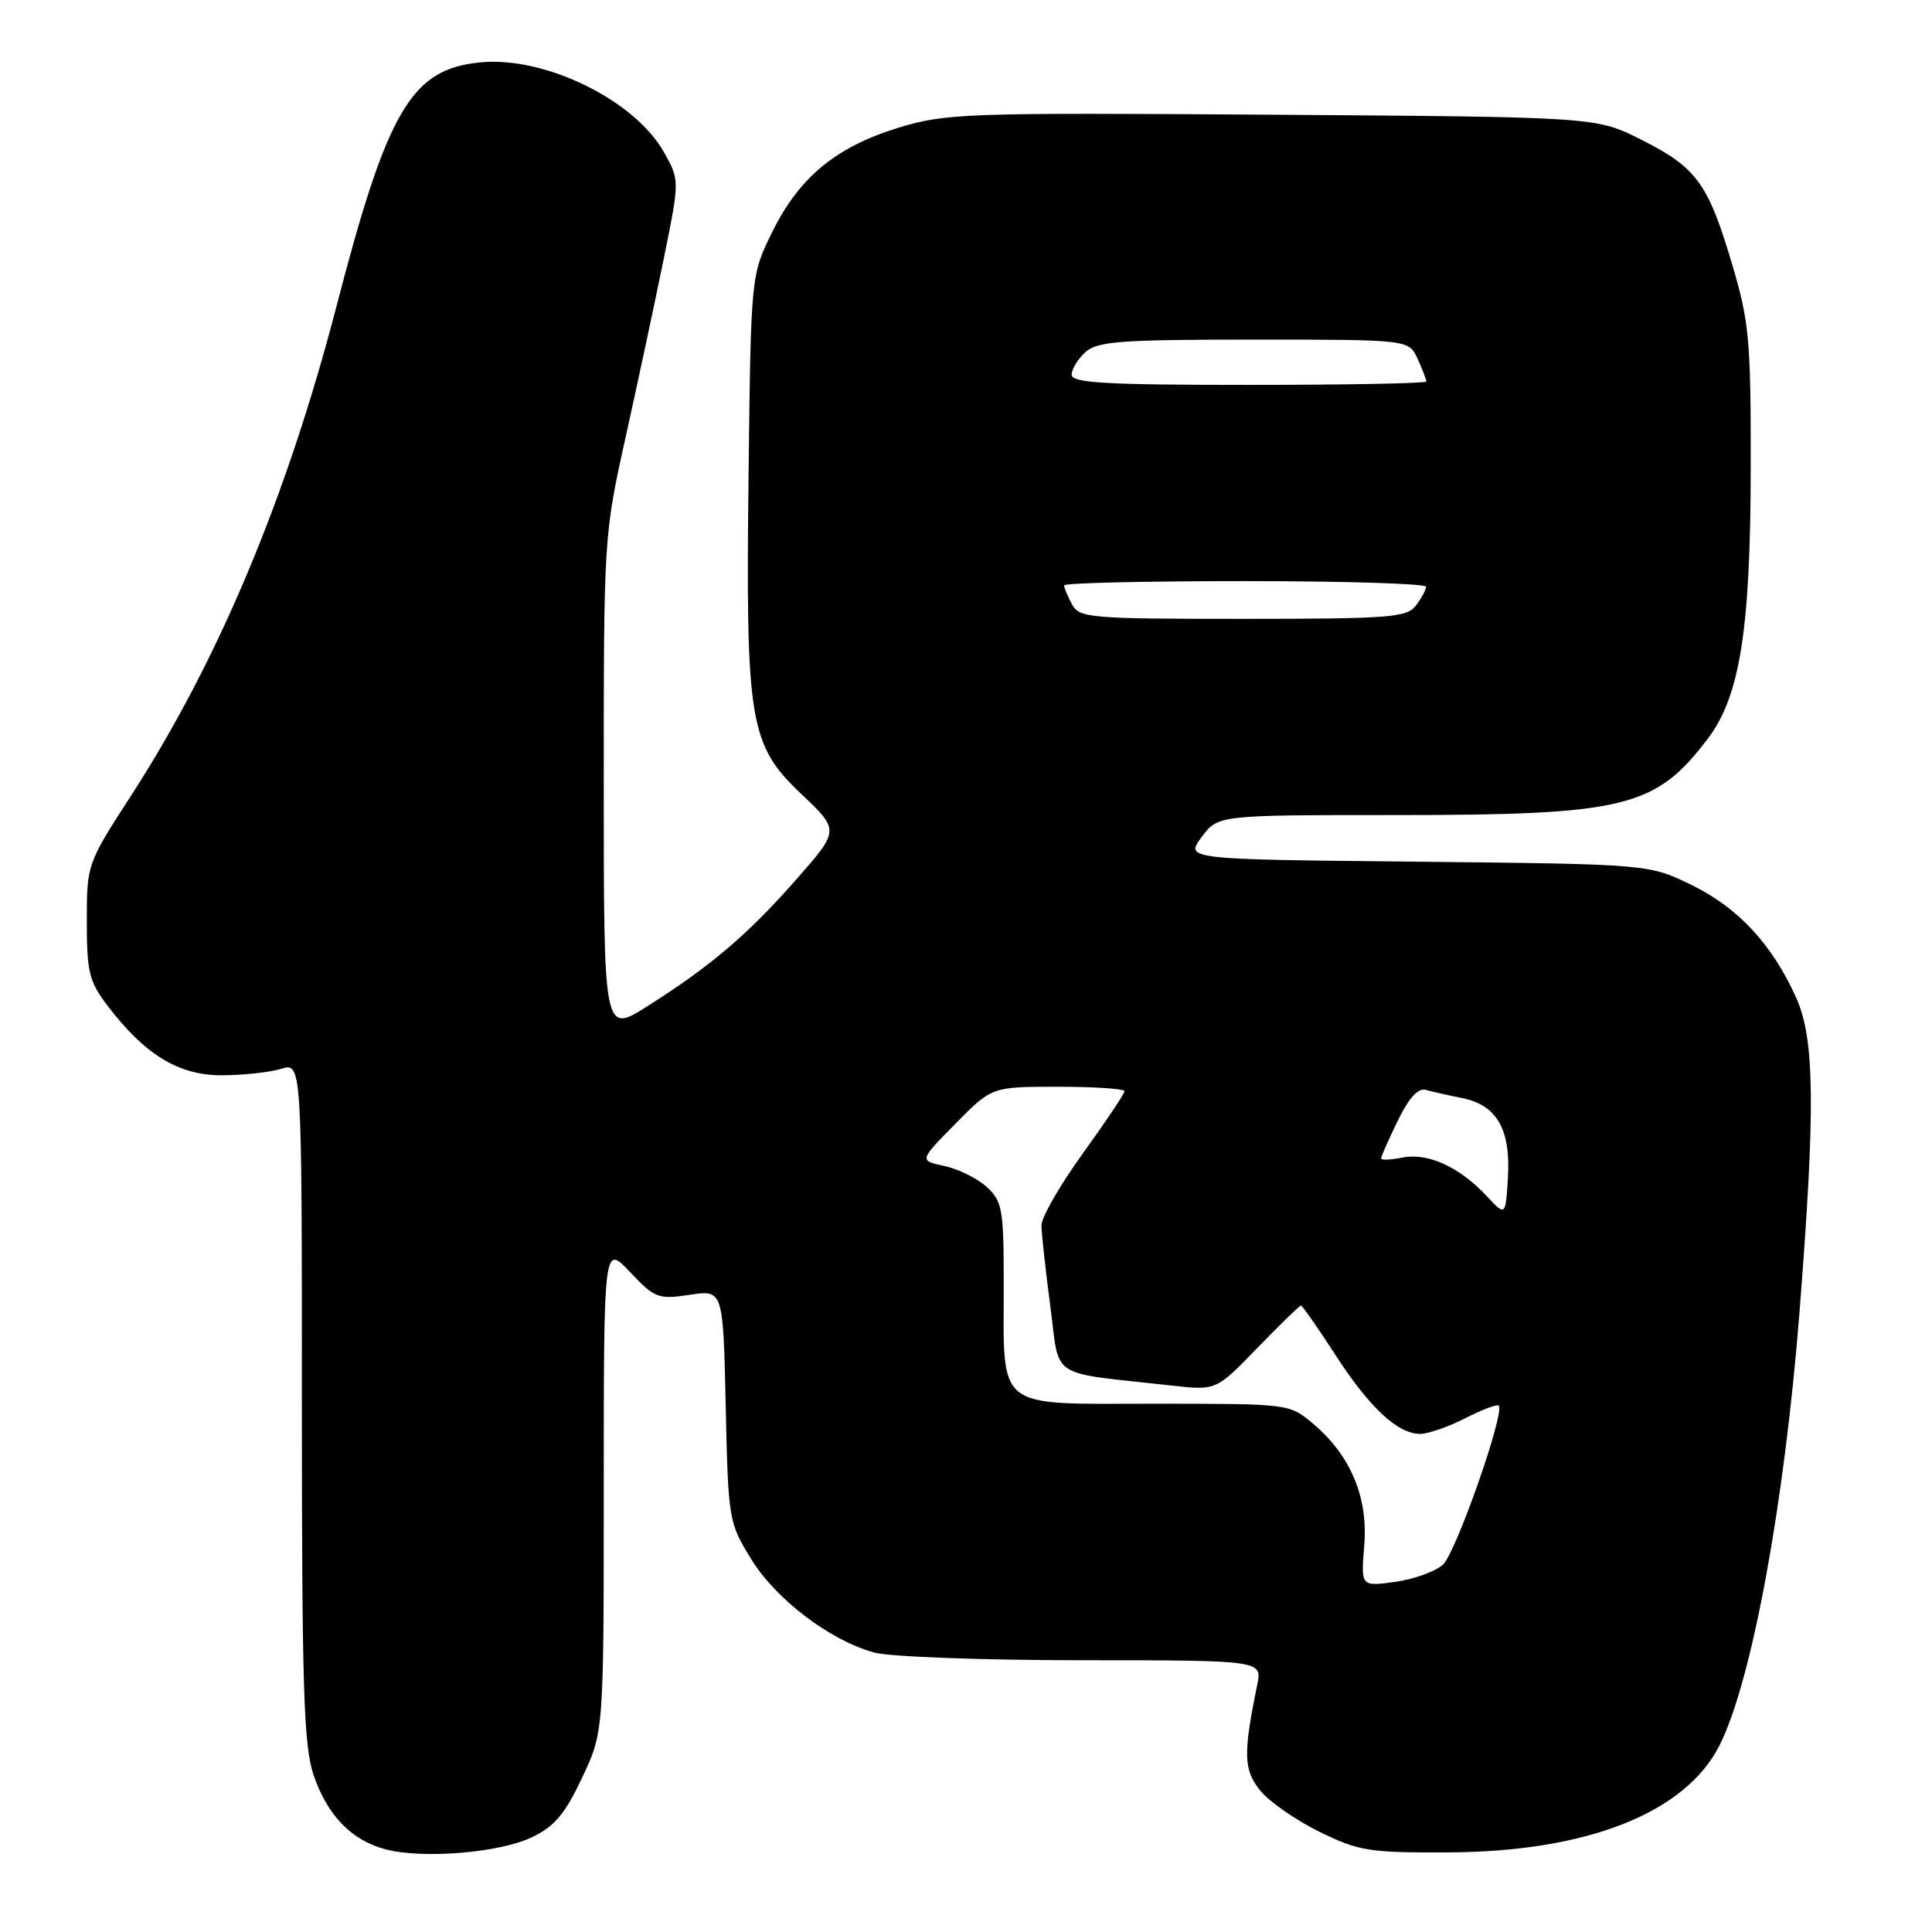<?xml version="1.0" encoding="UTF-8" standalone="no"?>
<!DOCTYPE svg PUBLIC "-//W3C//DTD SVG 1.1//EN" "http://www.w3.org/Graphics/SVG/1.1/DTD/svg11.dtd" >
<svg xmlns="http://www.w3.org/2000/svg" xmlns:xlink="http://www.w3.org/1999/xlink" version="1.1" viewBox="0 0 256 256">
 <g >
 <path fill="currentColor"
d=" M 70.45 243.46 C 73.46 242.03 74.85 240.39 77.12 235.58 C 80.00 229.50 80.00 229.50 80.00 197.18 C 80.00 164.86 80.00 164.86 83.48 168.55 C 86.76 172.02 87.21 172.20 91.39 171.57 C 95.82 170.90 95.82 170.90 96.16 186.28 C 96.49 201.39 96.55 201.75 99.53 206.58 C 102.82 211.93 109.93 217.33 115.82 218.97 C 117.85 219.53 130.21 219.99 143.38 219.99 C 167.25 220.00 167.25 220.00 166.59 223.25 C 164.72 232.39 164.77 234.45 166.93 237.19 C 168.09 238.67 171.63 241.14 174.77 242.69 C 180.07 245.29 181.36 245.50 192.00 245.45 C 210.33 245.36 223.32 240.22 227.85 231.26 C 232.11 222.82 236.45 199.30 238.45 173.78 C 240.57 146.77 240.47 137.63 237.98 132.15 C 234.78 125.10 230.35 120.32 224.21 117.30 C 218.50 114.50 218.50 114.50 187.77 114.18 C 157.04 113.87 157.04 113.87 159.21 110.93 C 161.38 108.00 161.38 108.00 184.87 108.00 C 215.36 108.00 219.36 107.02 226.30 97.87 C 230.56 92.25 231.96 83.38 231.98 61.93 C 232.00 44.97 231.78 42.62 229.49 34.93 C 226.32 24.27 224.80 22.20 217.46 18.50 C 211.50 15.50 211.50 15.50 168.59 15.20 C 127.96 14.92 125.34 15.01 119.09 16.91 C 110.77 19.46 105.89 23.49 102.31 30.77 C 99.50 36.50 99.50 36.50 99.19 62.80 C 98.80 95.79 99.28 98.68 106.22 105.25 C 111.24 110.01 111.24 110.01 105.53 116.51 C 99.11 123.82 94.15 128.04 85.75 133.35 C 80.00 136.98 80.00 136.98 80.00 103.98 C 80.00 71.15 80.01 70.92 82.94 57.74 C 84.55 50.46 86.82 39.86 87.97 34.19 C 90.06 23.88 90.06 23.88 87.98 20.17 C 84.10 13.27 72.24 7.45 63.70 8.26 C 54.52 9.13 51.37 14.45 44.59 40.57 C 37.98 65.98 28.91 87.60 17.32 105.50 C 11.53 114.45 11.50 114.54 11.50 122.08 C 11.50 128.82 11.81 130.06 14.28 133.30 C 19.23 139.79 23.70 142.50 29.42 142.48 C 32.21 142.47 35.74 142.09 37.25 141.63 C 40.00 140.78 40.00 140.78 40.00 185.71 C 40.00 223.68 40.24 231.35 41.55 235.20 C 43.39 240.59 46.63 243.91 51.18 245.07 C 56.15 246.33 66.15 245.50 70.45 243.46 Z  M 180.77 204.79 C 181.30 198.39 178.95 192.82 173.97 188.63 C 170.85 186.00 170.81 186.00 152.90 186.00 C 131.64 186.00 133.00 187.08 133.00 170.11 C 133.00 160.23 132.82 159.18 130.75 157.28 C 129.51 156.15 126.99 154.90 125.14 154.50 C 121.78 153.79 121.78 153.79 126.60 148.90 C 131.42 144.00 131.42 144.00 140.21 144.00 C 145.05 144.00 149.00 144.27 149.00 144.59 C 149.00 144.92 146.53 148.61 143.50 152.81 C 140.47 157.00 138.00 161.30 138.00 162.35 C 138.00 163.41 138.53 168.23 139.17 173.07 C 140.48 182.93 138.68 181.75 155.32 183.60 C 161.15 184.25 161.15 184.25 166.59 178.62 C 169.59 175.53 172.19 173.00 172.38 173.00 C 172.57 173.00 174.60 175.90 176.90 179.46 C 181.44 186.49 185.20 190.00 188.17 190.00 C 189.22 190.00 191.91 189.07 194.14 187.93 C 196.37 186.79 198.37 186.04 198.59 186.25 C 199.45 187.12 192.91 205.77 191.20 207.32 C 190.18 208.24 187.32 209.27 184.84 209.61 C 180.32 210.23 180.32 210.23 180.77 204.79 Z  M 197.00 158.49 C 193.41 154.64 189.21 152.71 185.86 153.38 C 184.29 153.69 183.00 153.75 183.00 153.50 C 183.00 153.26 183.99 151.01 185.20 148.52 C 186.69 145.46 187.90 144.13 188.95 144.42 C 189.80 144.66 191.98 145.15 193.78 145.51 C 198.33 146.43 200.18 149.64 199.81 156.00 C 199.50 161.18 199.50 161.18 197.00 158.49 Z  M 142.04 80.07 C 141.47 79.00 141.00 77.88 141.00 77.57 C 141.00 77.25 151.80 77.00 165.00 77.00 C 178.20 77.00 188.99 77.34 188.97 77.75 C 188.95 78.16 188.34 79.29 187.61 80.25 C 186.41 81.82 184.08 82.00 164.67 82.00 C 144.34 82.00 143.01 81.89 142.04 80.07 Z  M 142.00 49.65 C 142.00 48.92 142.82 47.57 143.83 46.65 C 145.41 45.23 148.49 45.00 166.17 45.00 C 186.68 45.00 186.68 45.00 187.84 47.55 C 188.48 48.95 189.00 50.30 189.00 50.55 C 189.00 50.80 178.43 51.00 165.50 51.00 C 146.48 51.00 142.00 50.74 142.00 49.65 Z "/>
</g>
</svg>